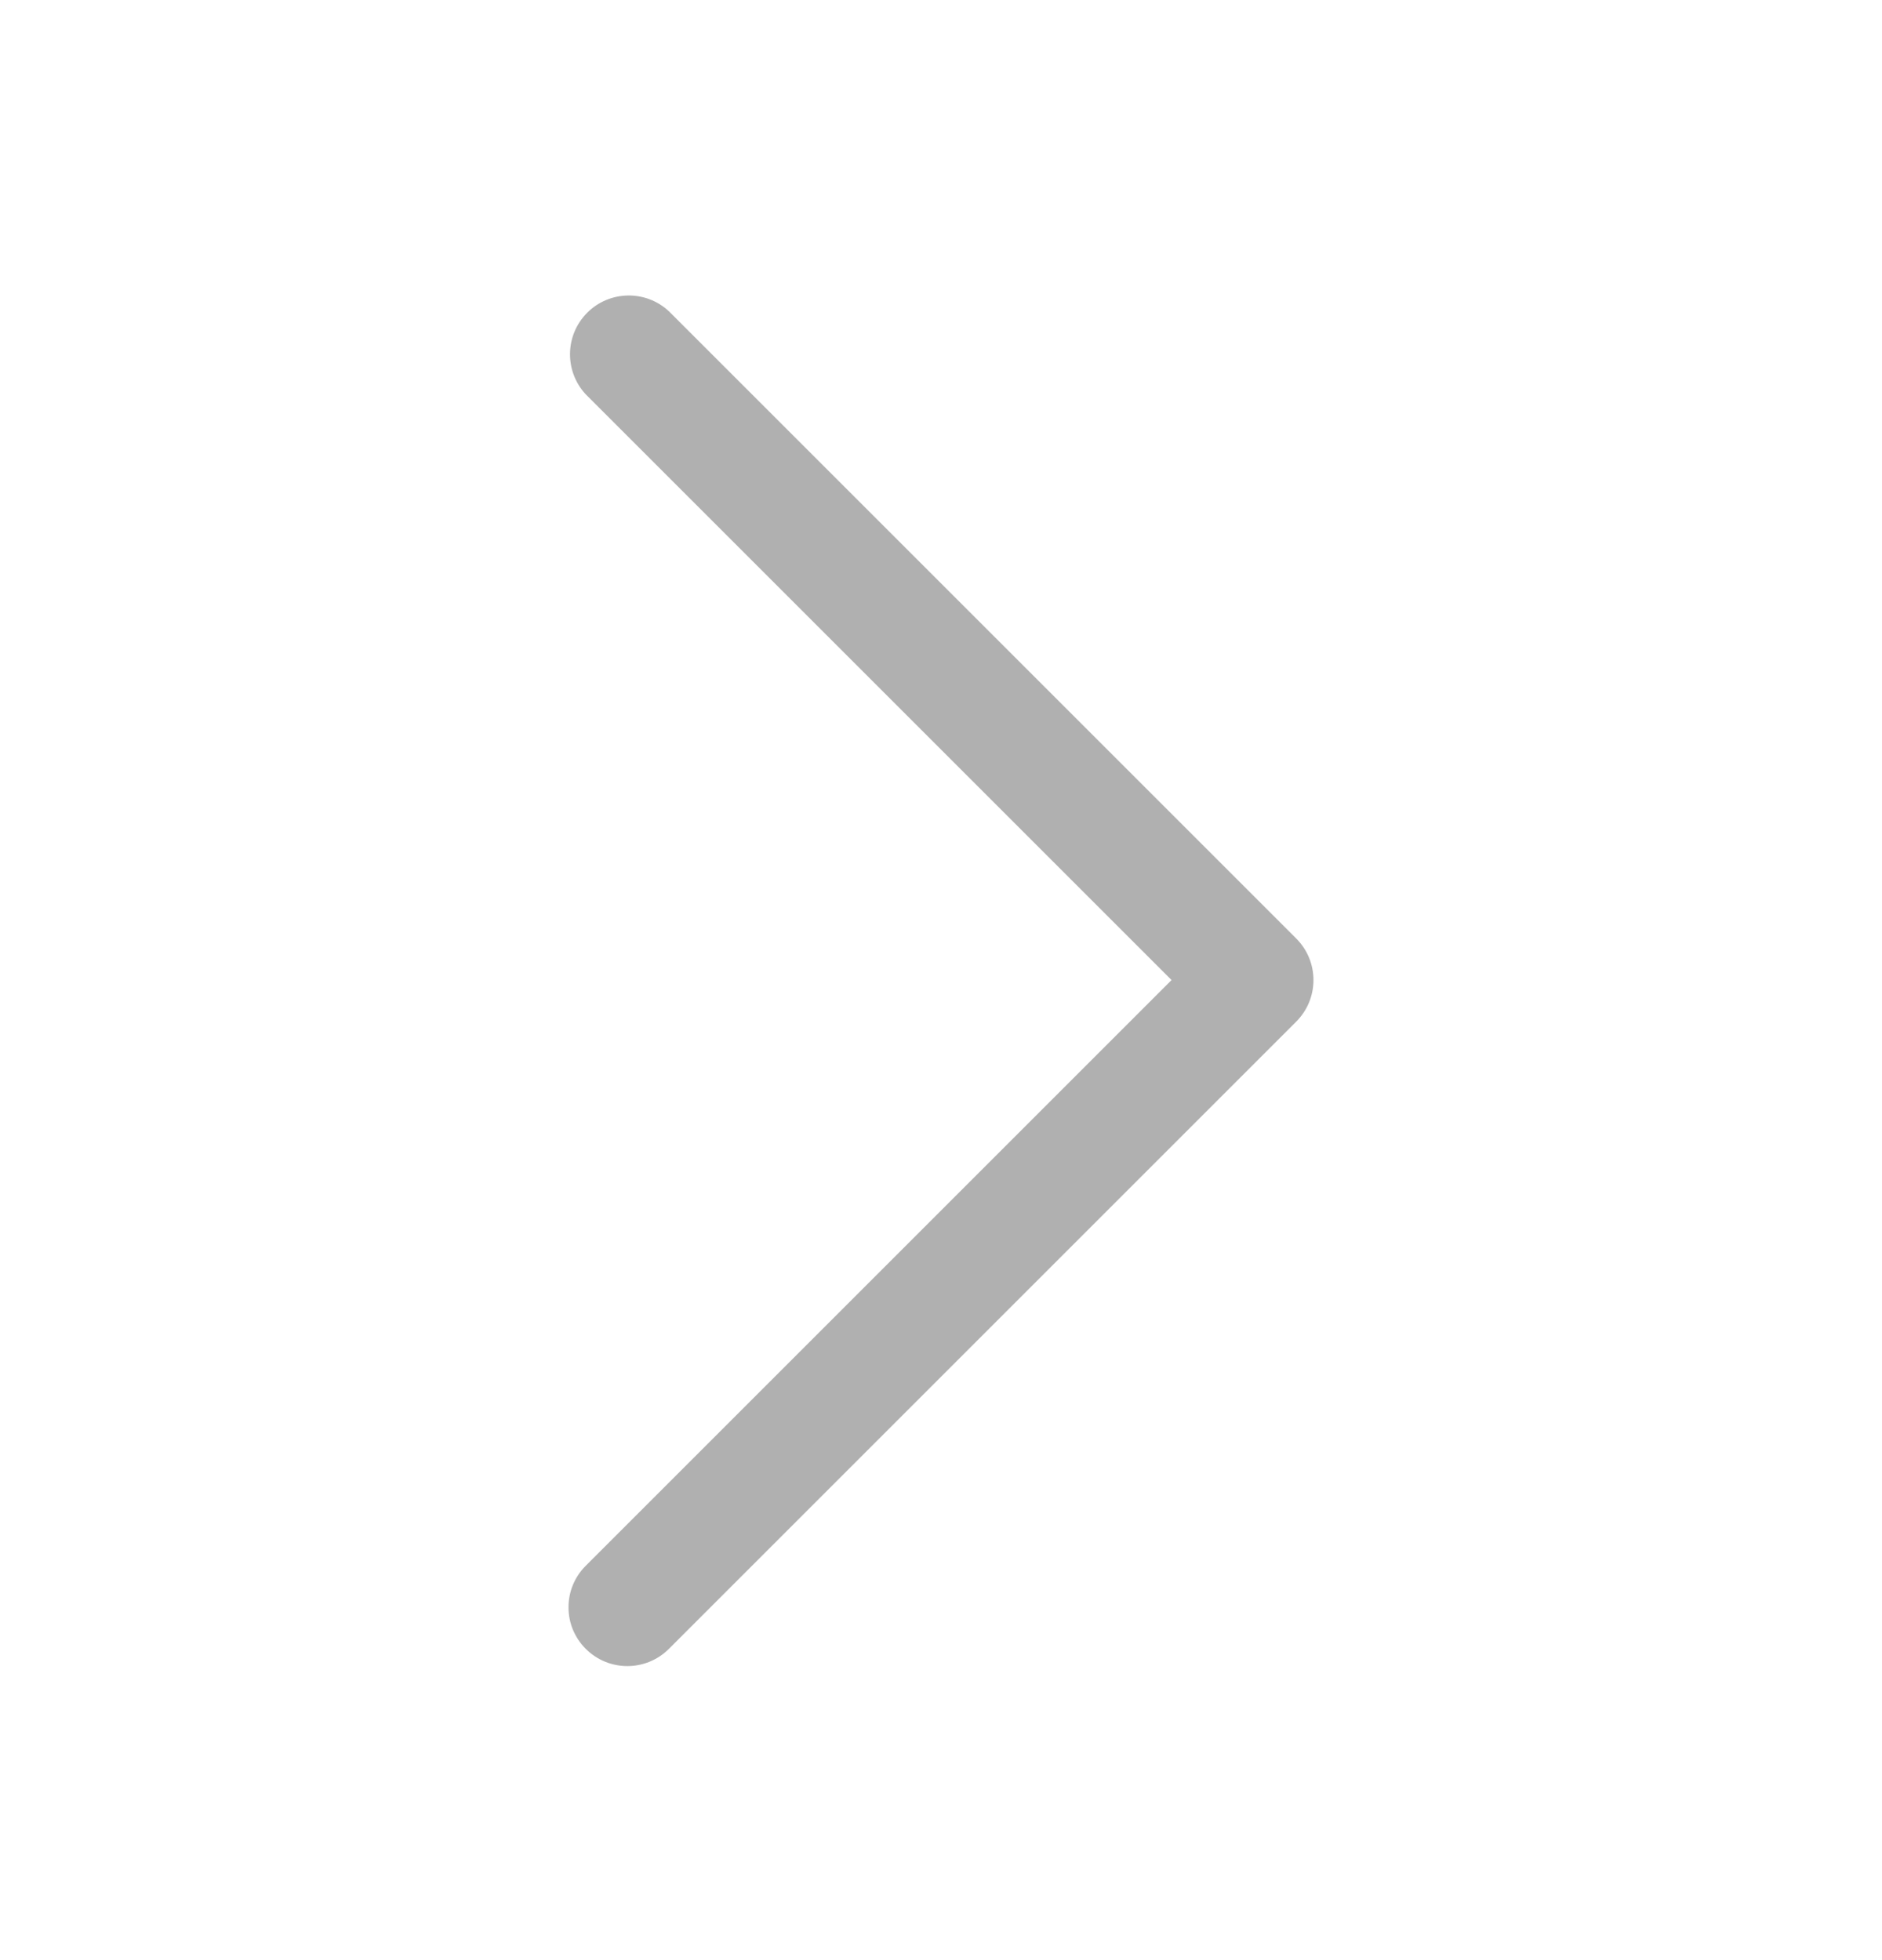 <svg xmlns="http://www.w3.org/2000/svg" width="24" height="25" viewBox="0 0 24 25" fill="none">
<path d="M7.25 20.5C7.249 20.301 7.329 20.11 7.47 19.97L14.94 12.5L7.47 5.03C7.195 4.734 7.203 4.274 7.489 3.988C7.774 3.703 8.235 3.695 8.53 3.97L16.53 11.97C16.823 12.263 16.823 12.737 16.53 13.03L8.53 21.03C8.237 21.323 7.763 21.323 7.47 21.03C7.329 20.89 7.249 20.699 7.25 20.5Z" fill="#B0B0B0"/>
</svg>